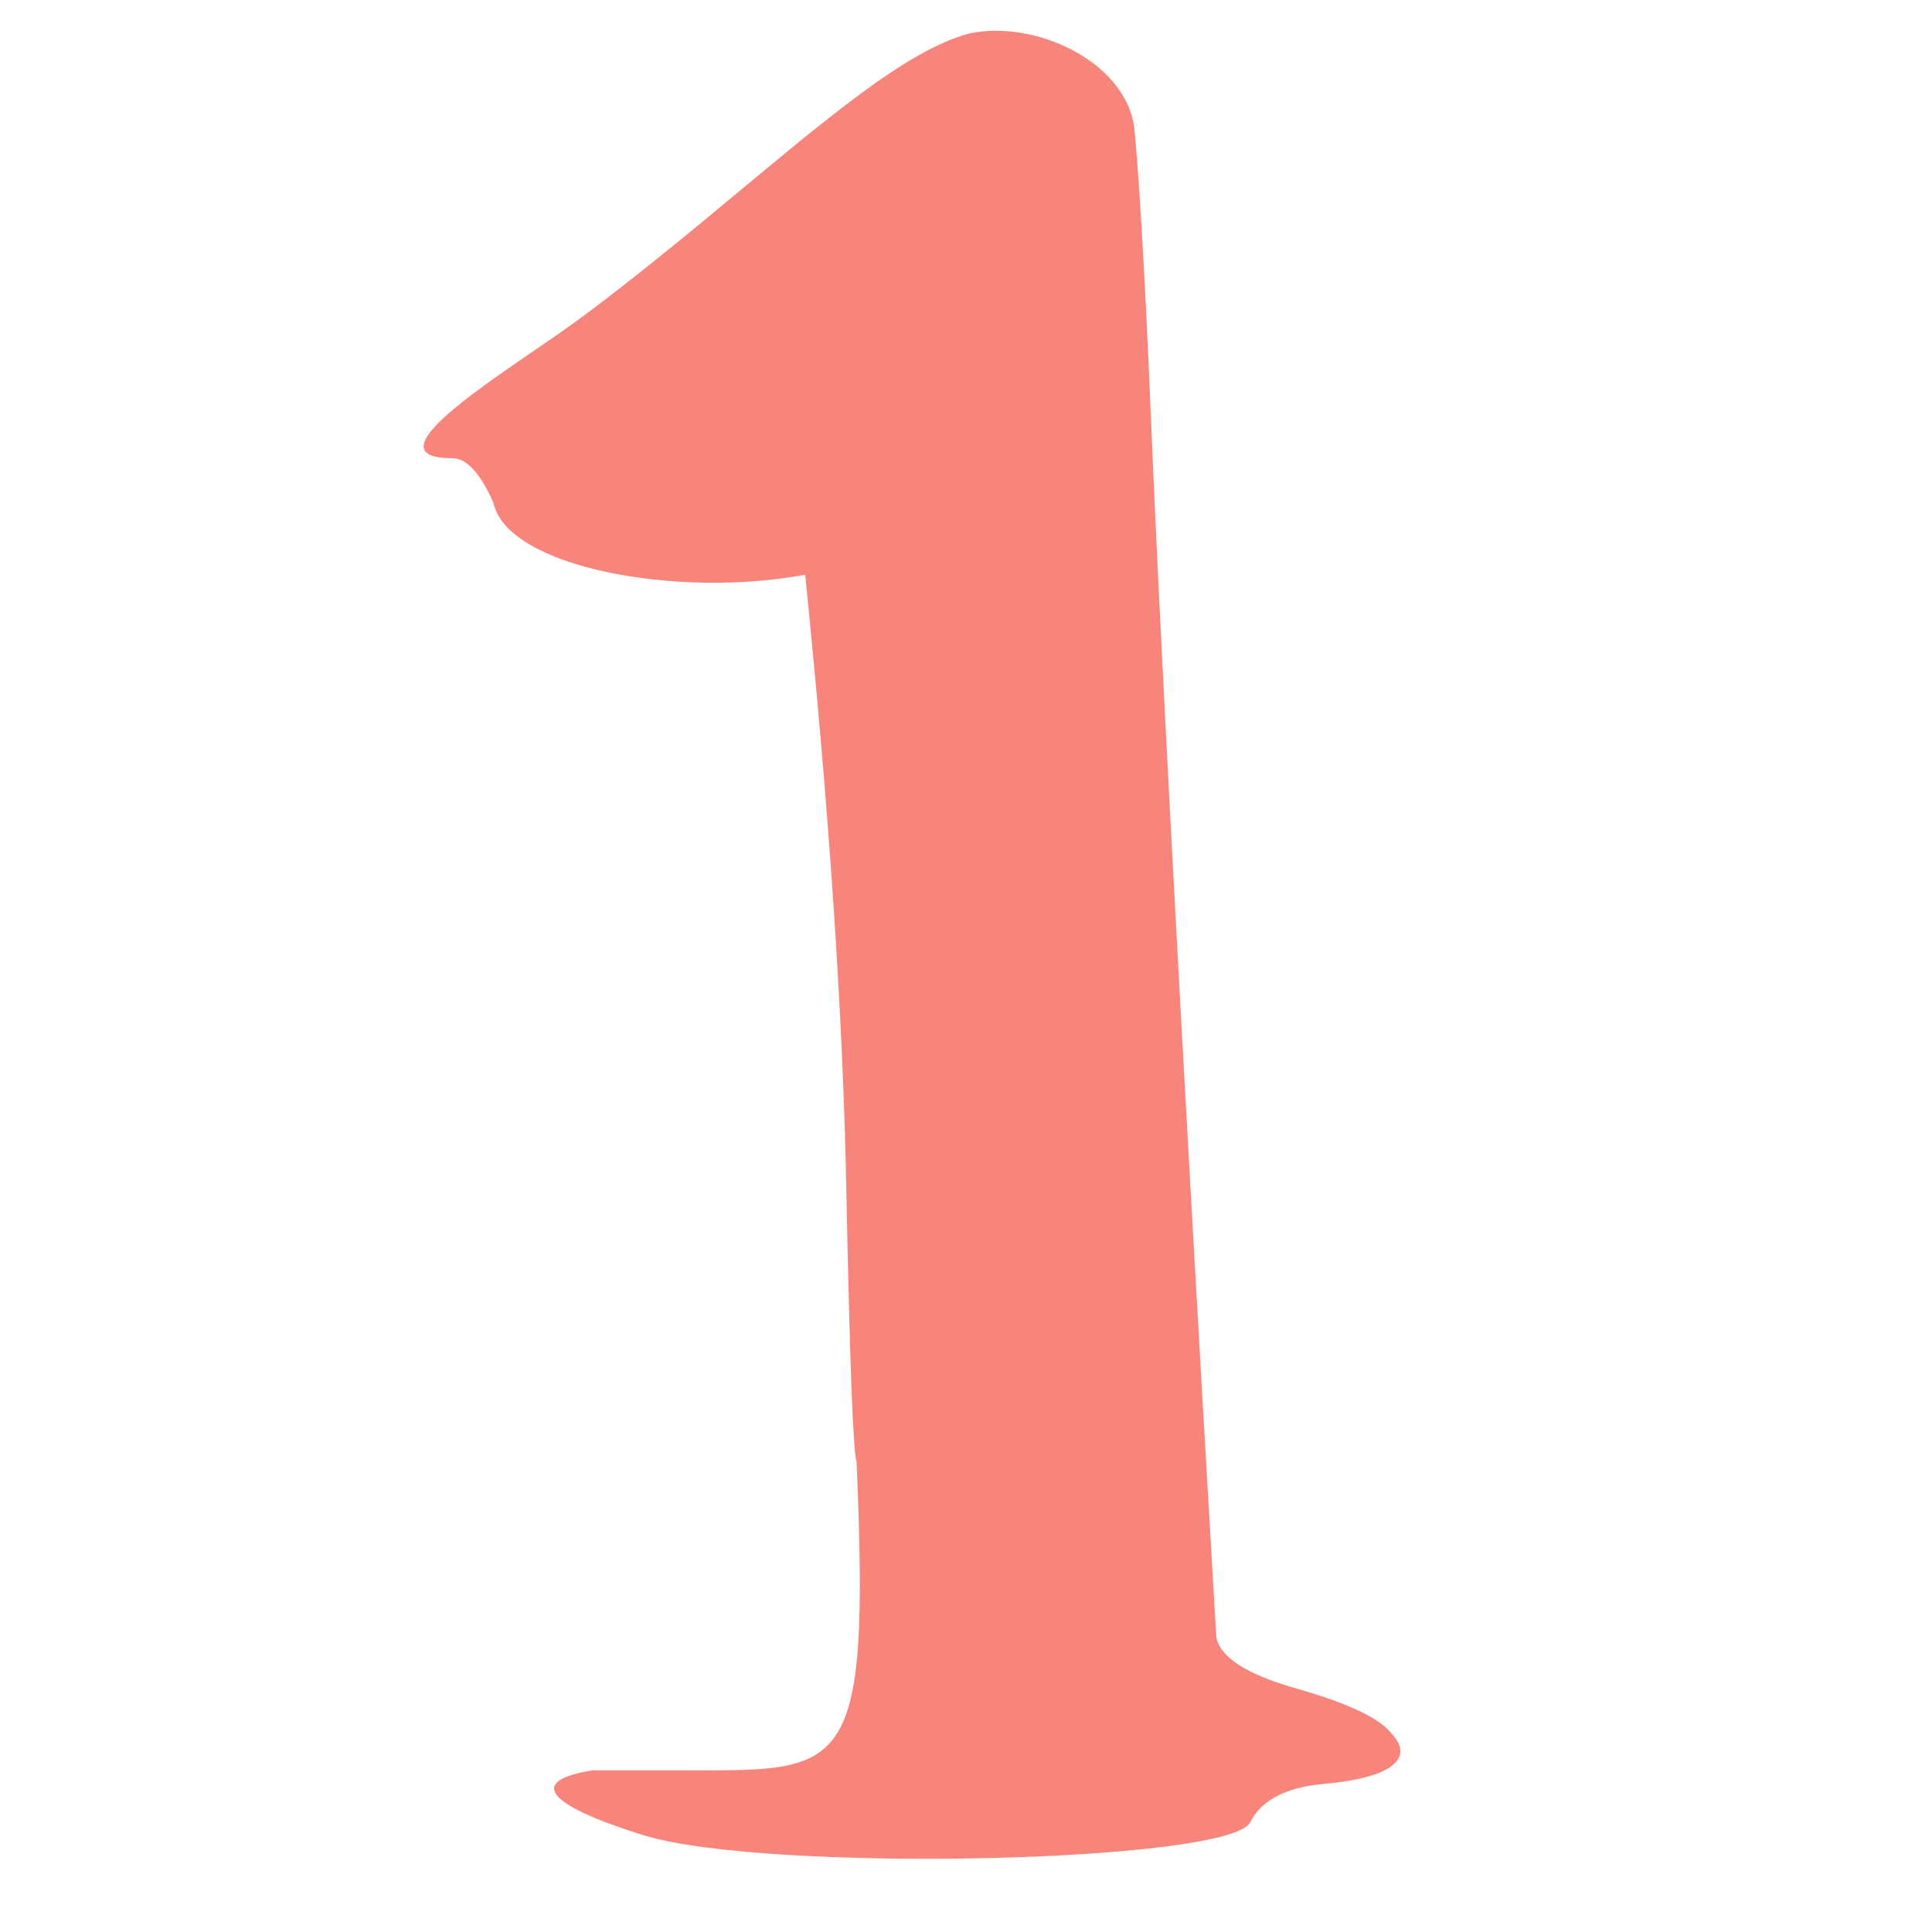 <svg xmlns="http://www.w3.org/2000/svg" viewBox="0 0 94 94"><defs><style>.a{fill:#f7857b;}</style></defs><title>index_num1</title><path class="a" d="M27.341,16.126c1.667-1.167,4-3,6.834-5.334,5.834-4.834,9.835-8.334,13.002-9.167,3.167-.667,7.501,1.333,8.001,4.5.166,1.5.5,6.334.833,14.502.333,8.167,1.334,27.836,3.167,59.007.167,1,1.5,1.833,3.834,2.5q3.501 1,4.501,2c.666.667.833,1.167.333,1.667s-1.667.834-3.5,1c-1.834.167-3.001.834-3.501,1.833-.833,2-23.503,2.5-29.504.667-4.834-1.5-5.667-2.667-2.5-3.167h4.167c8.168,0,9.335.5,8.668-15.002-.167-.5-.333-4.834-.5-13.335s-.834-18.335-2-29.837c-6.168,1.167-14.502-.334-15.169-3.5-.667-1.5-1.333-2.167-2-2.167C17.84,22.293,24.007,18.46,27.341,16.126Z"/></svg>